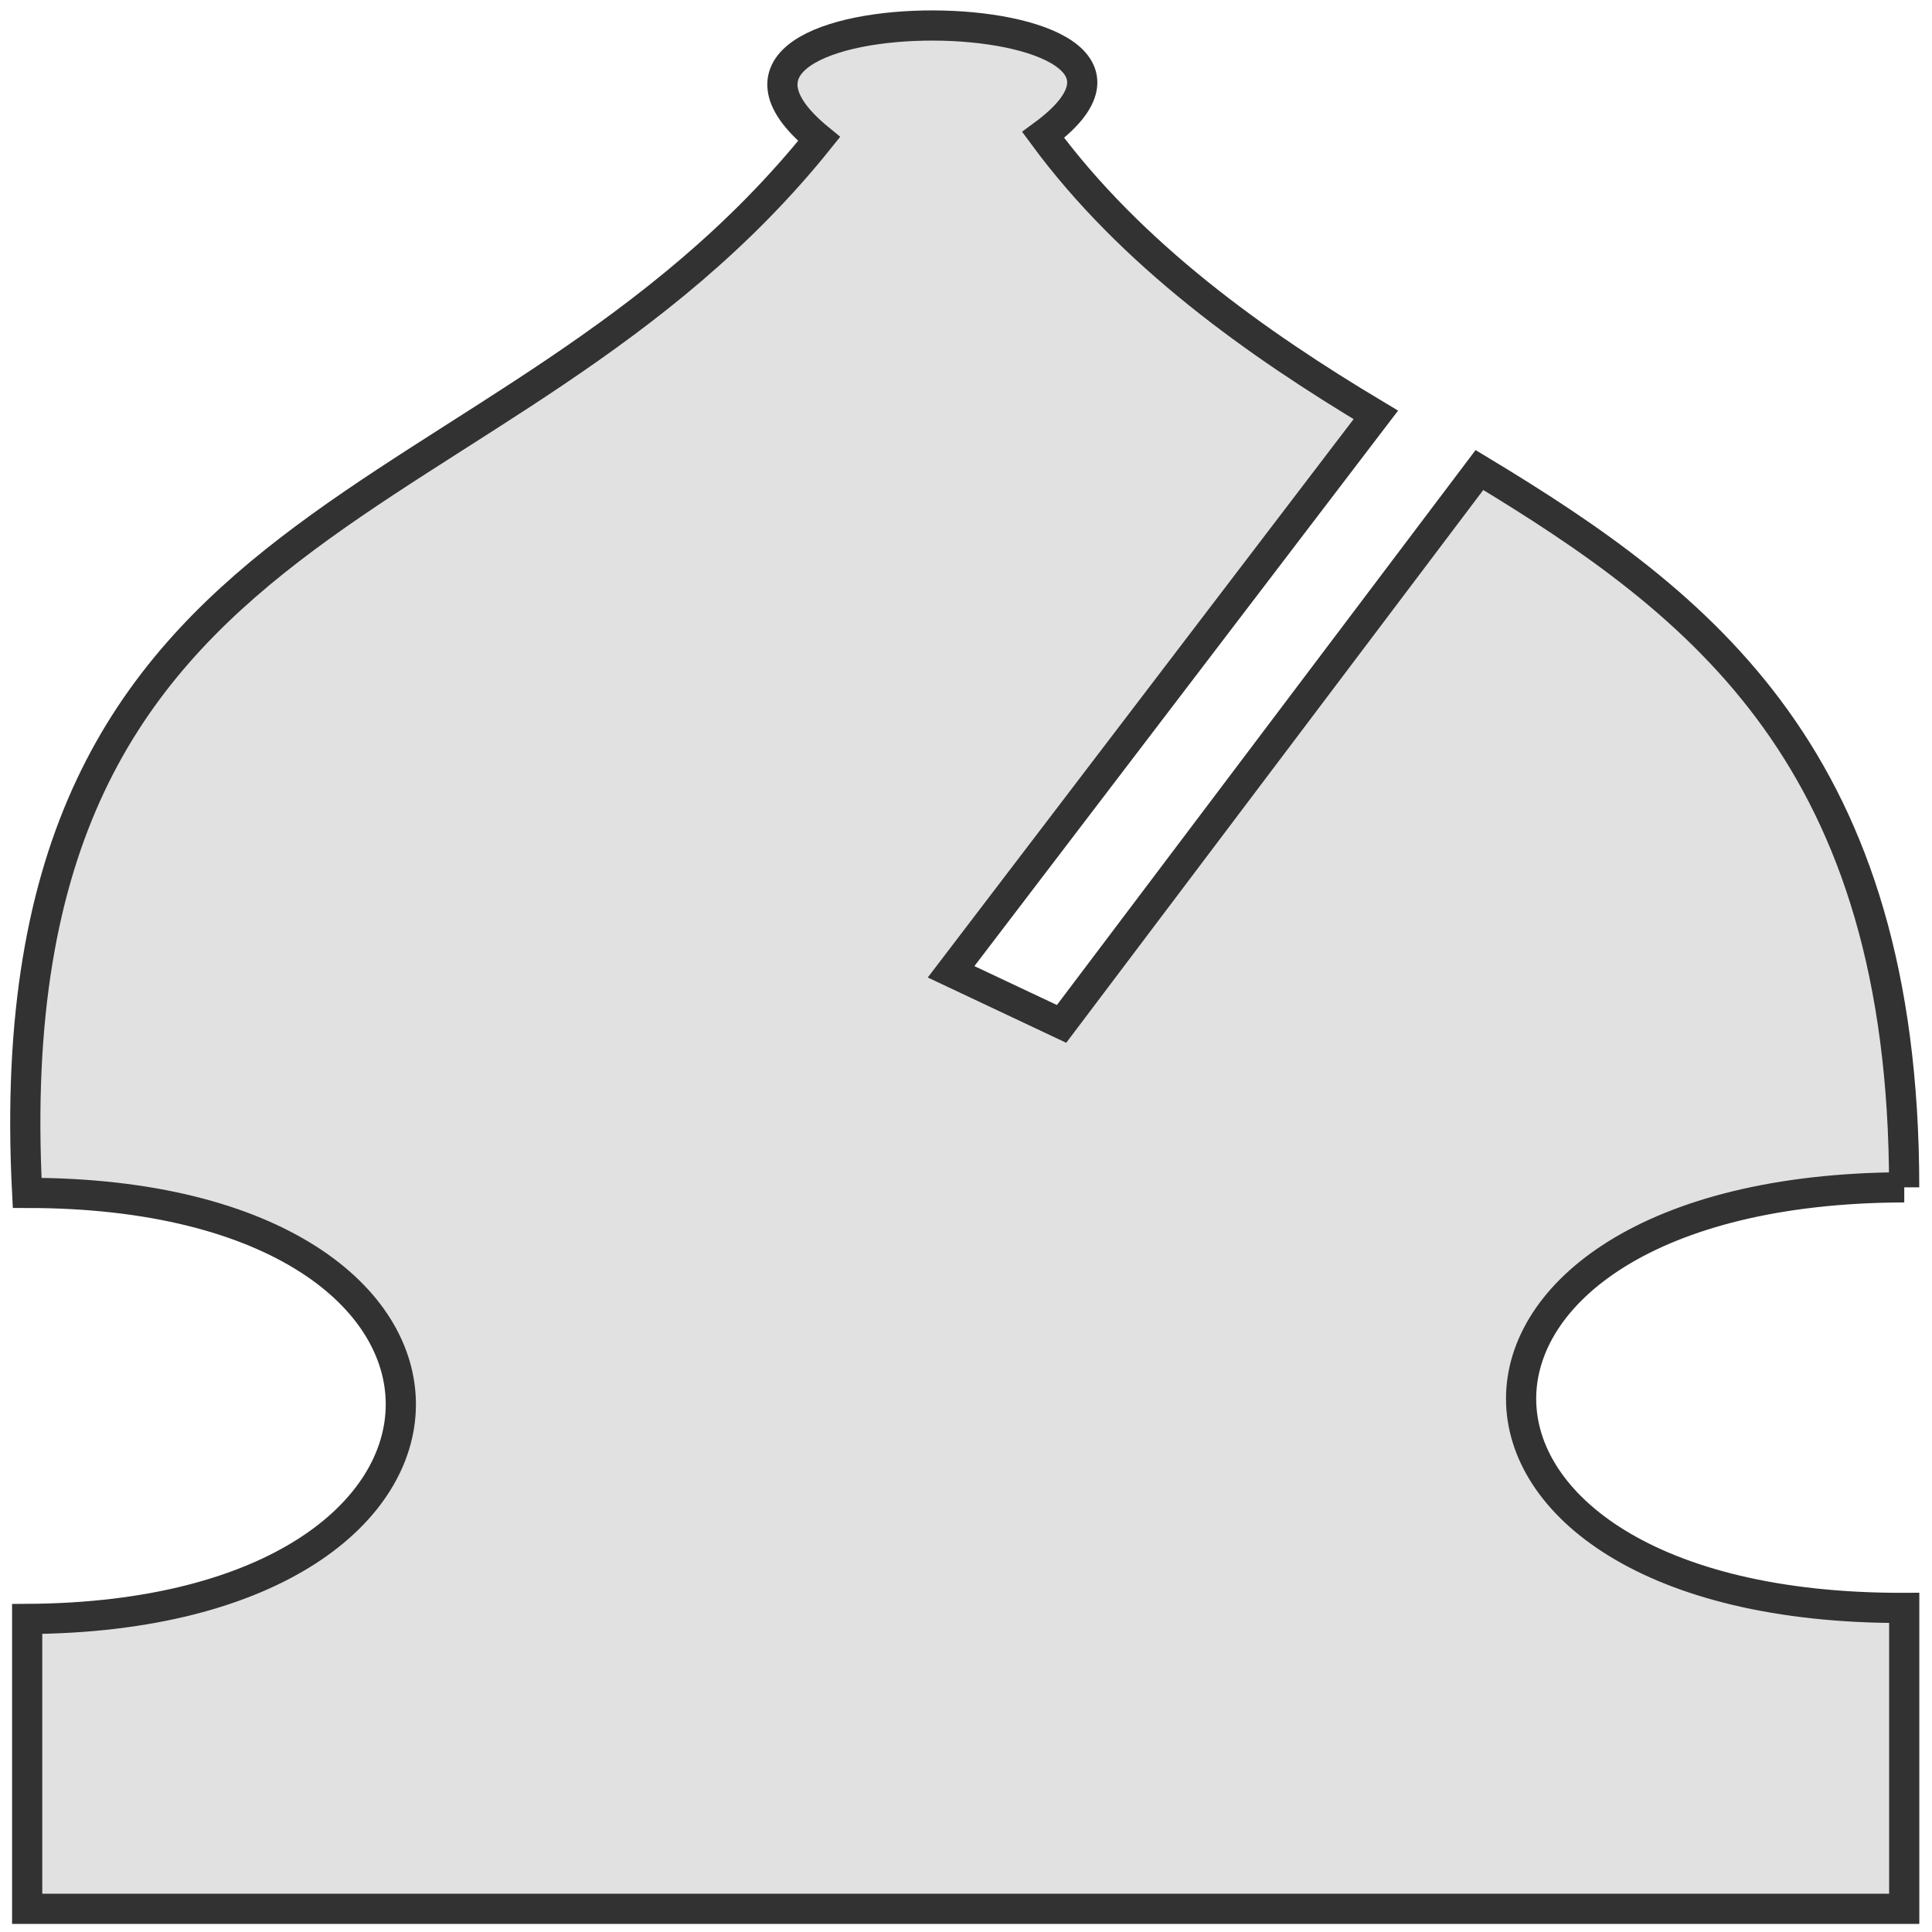 <?xml version="1.0" encoding="UTF-8" standalone="no"?>
<!-- Created with Inkscape (http://www.inkscape.org/) -->

<svg
   xmlns:dc="http://purl.org/dc/elements/1.1/"
   xmlns:cc="http://creativecommons.org/ns#"
   xmlns:rdf="http://www.w3.org/1999/02/22-rdf-syntax-ns#"
   xmlns:svg="http://www.w3.org/2000/svg"
   xmlns="http://www.w3.org/2000/svg"
   xmlns:sodipodi="http://sodipodi.sourceforge.net/DTD/sodipodi-0.dtd"
   xmlns:inkscape="http://www.inkscape.org/namespaces/inkscape"
   width="32mm"
   height="32mm"
   viewBox="0 0 32 32"
   version="1.1"
   id="svg8"
   inkscape:version="0.92.1 r"
   sodipodi:docname="Laeufer_weiss_test.svg">
  <defs
     id="defs2" />
  <sodipodi:namedview
     id="base"
     pagecolor="#ffffff"
     bordercolor="#666666"
     borderopacity="1.0"
     inkscape:pageopacity="0.0"
     inkscape:pageshadow="2"
     inkscape:zoom="2.8"
     inkscape:cx="12.101658"
     inkscape:cy="114.62302"
     inkscape:document-units="mm"
     inkscape:current-layer="layer1"
     showgrid="false"
     fit-margin-top="0"
     fit-margin-left="0"
     fit-margin-right="0"
     fit-margin-bottom="0"
     inkscape:window-width="1920"
     inkscape:window-height="1019"
     inkscape:window-x="0"
     inkscape:window-y="0"
     inkscape:window-maximized="1" />
  <g
     inkscape:label="Ebene 1"
     inkscape:groupmode="layer"
     id="layer1"
     transform="translate(-13.831,-12.938)">
    <path
       style="fill:#e1e1e1;fill-opacity:1;fill-rule:evenodd;stroke:#323232;stroke-width:0.5;stroke-linecap:butt;stroke-linejoin:miter;stroke-miterlimit:4;stroke-dasharray:none;stroke-opacity:1"
       d="m 45.371,32.604 c -8.462,0.023 -8.46,6.993 0,6.966 v 4.984 h -31.09 v -4.801 c 8.221,-0.046 8.283,-7.057 0,-7.057 -0.608,-11.725 7.839,-10.877 13.117,-17.456 -3.119,-2.552 6.94,-2.438 3.711,-0.067 1.465,1.991 3.541,3.459 5.51,4.637 l -7.035,9.224 1.83,0.863 6.921,-9.174 c 3.7,2.233 7.035,4.797 7.035,11.881 z"
       id="path574"
       inkscape:connector-curvature="0"
       sodipodi:nodetypes="cccccccccccccc" />
  </g>
</svg>
